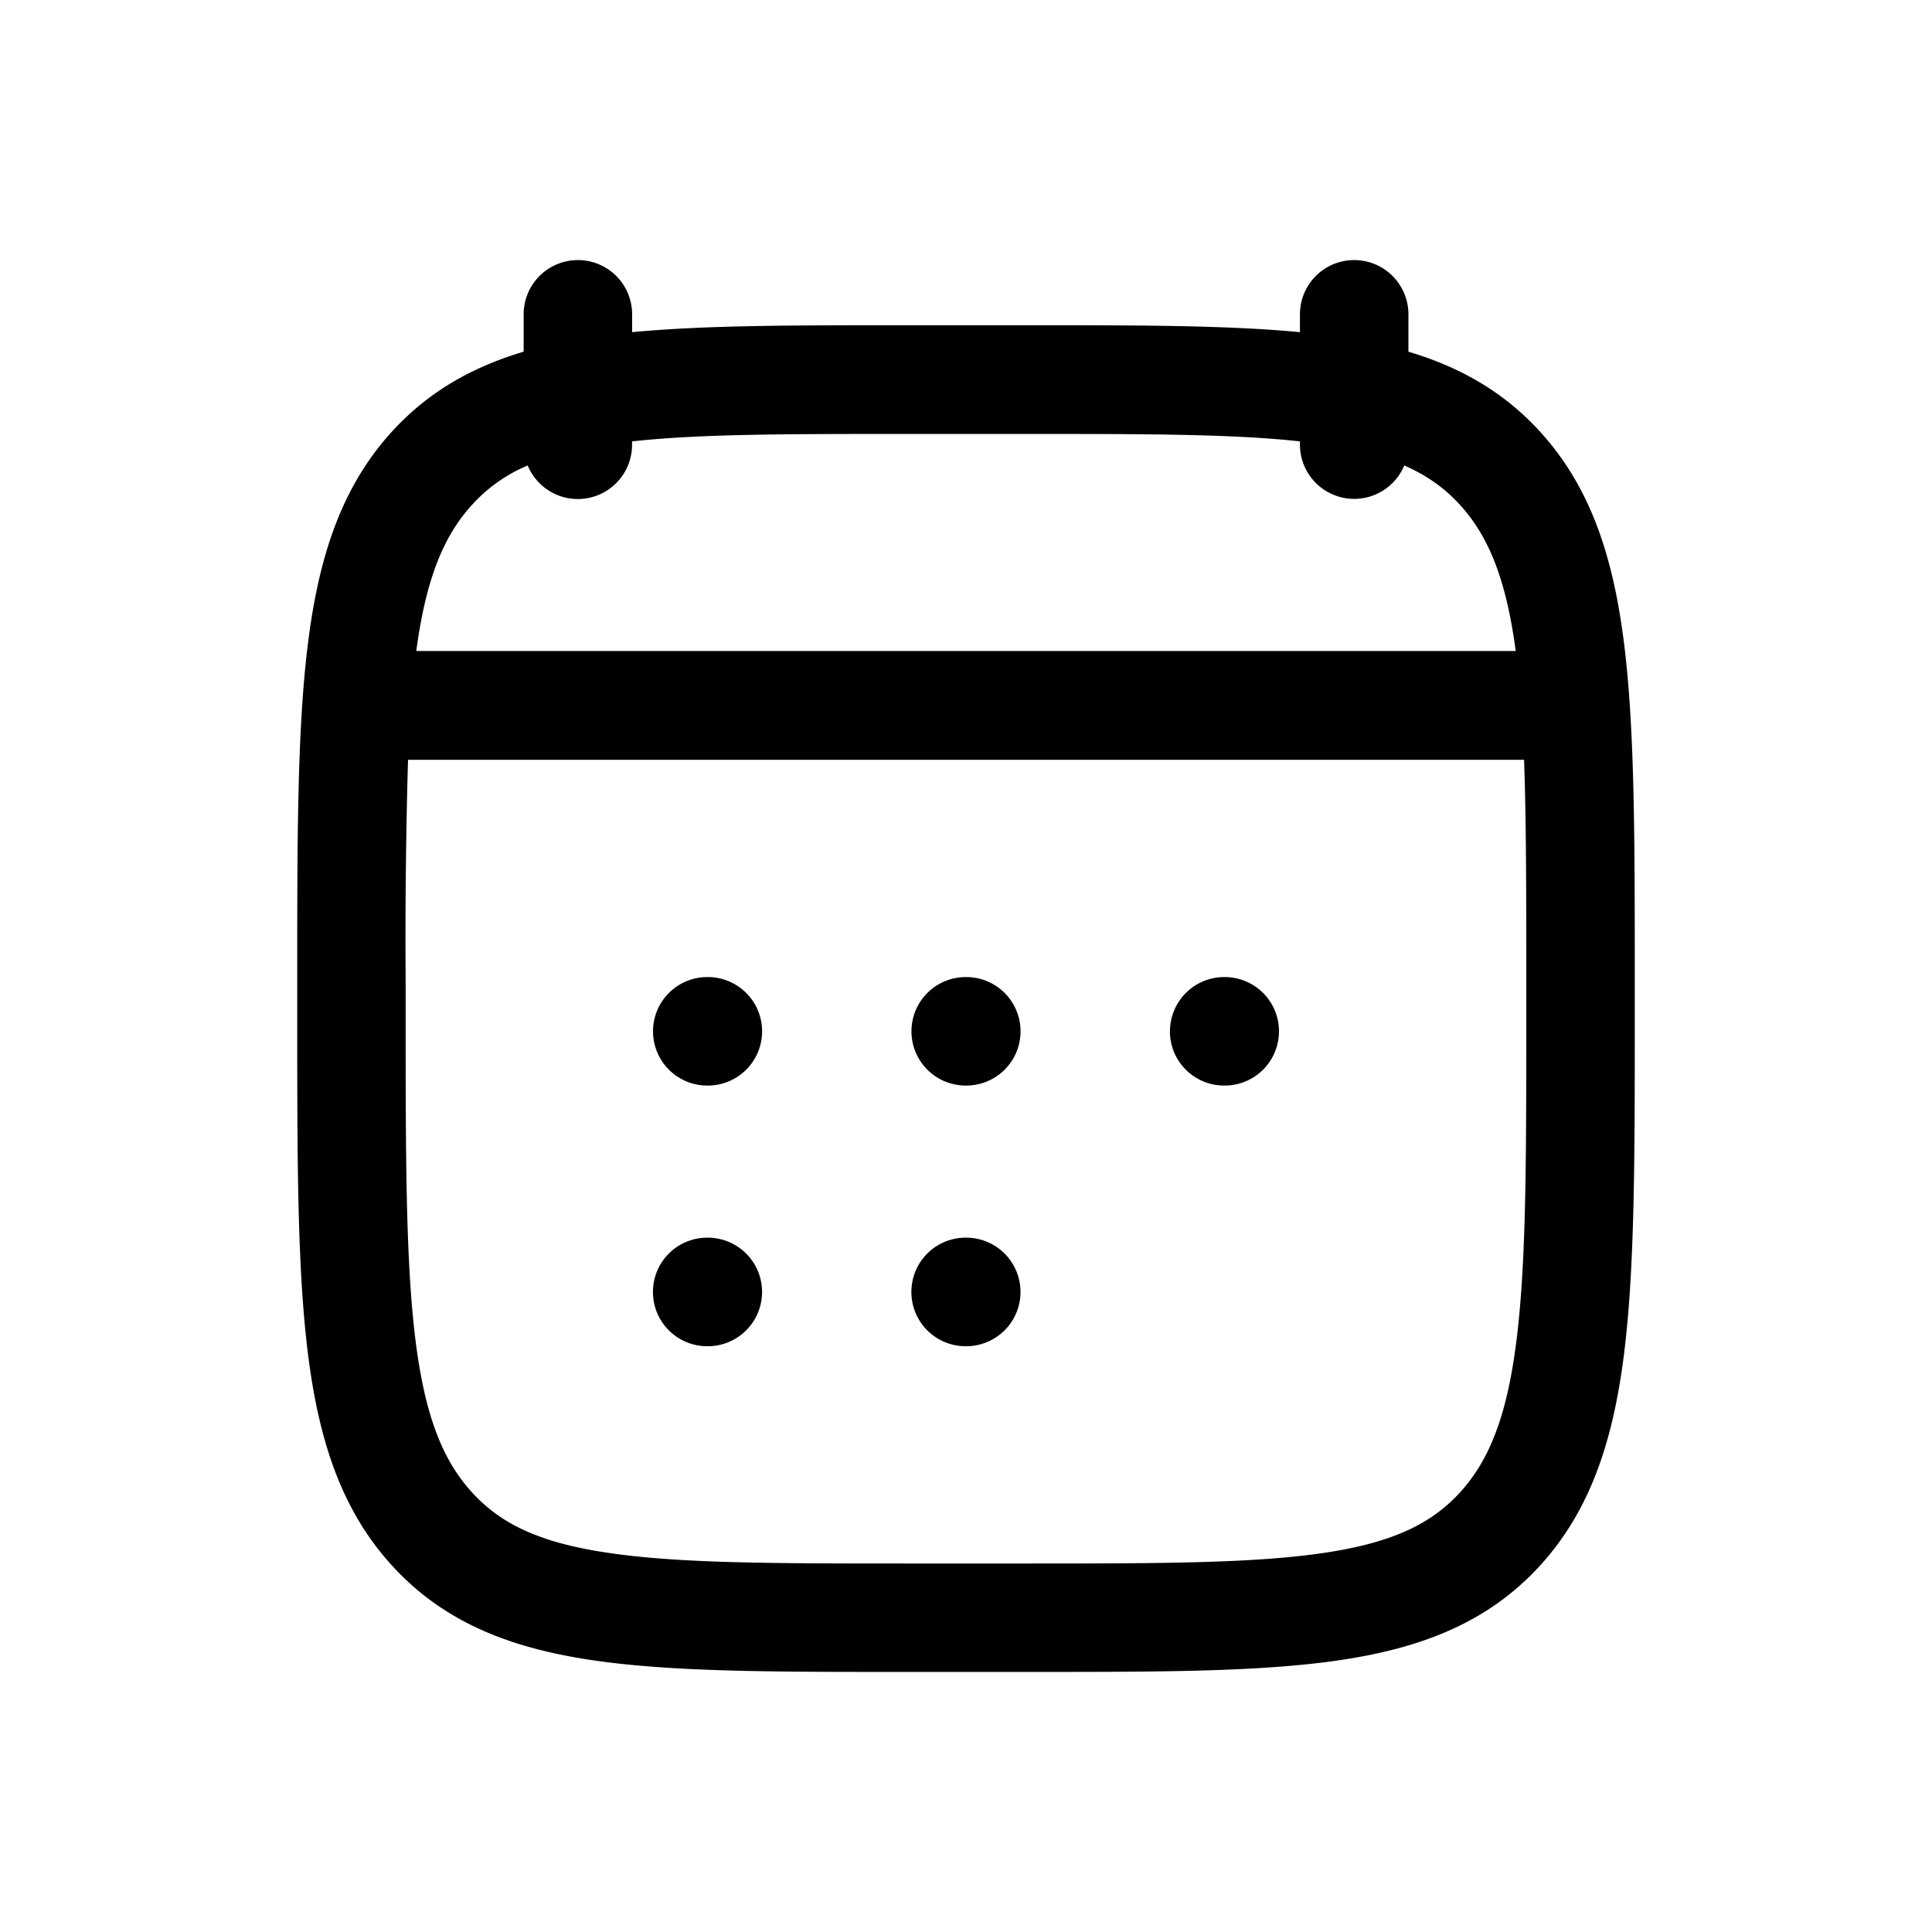 <svg xmlns="http://www.w3.org/2000/svg" width="26" height="26" fill="currentColor" class="sym sym-calendar-date" viewBox="0 0 26 26">
  <path fill-rule="evenodd" d="M7.777 3.5a.73.73 0 0 1 .73.73v.24c.977-.093 2.17-.093 3.607-.093h1.772c1.437 0 2.63 0 3.608.093v-.24a.73.73 0 1 1 1.46 0v.503c.687.205 1.273.533 1.763 1.067.692.754.996 1.702 1.141 2.877C22 9.825 22 11.295 22 13.162v.553c0 1.867 0 3.337-.142 4.485-.145 1.174-.449 2.123-1.14 2.877-.7.762-1.596 1.105-2.702 1.267-1.066.156-2.426.156-4.13.156h-1.772c-1.704 0-3.064 0-4.13-.156-1.106-.162-2.001-.505-2.701-1.267-.692-.754-.996-1.703-1.141-2.877C4 17.052 4 15.582 4 13.715v-.553c0-1.867 0-3.337.142-4.485.145-1.175.449-2.123 1.14-2.877.491-.534 1.077-.862 1.765-1.067v-.502a.73.73 0 0 1 .73-.731m-.675 2.764a2.1 2.1 0 0 0-.745.525c-.386.42-.624.997-.755 1.972h14.796c-.13-.975-.37-1.552-.755-1.972-.2-.218-.437-.39-.745-.525a.73.73 0 0 1-1.404-.28V5.94c-.908-.1-2.078-.1-3.667-.1h-1.654c-1.589 0-2.759 0-3.667.1v.046a.73.73 0 0 1-1.404.28m-1.611 3.959a85 85 0 0 0-.032 2.99v.45c0 1.93.002 3.31.131 4.358.128 1.033.369 1.633.767 2.066.39.425.917.676 1.838.81.948.14 2.201.142 3.978.142h1.654c1.777 0 3.03-.002 3.978-.141.92-.135 1.448-.386 1.838-.81.398-.434.64-1.034.767-2.067.13-1.048.13-2.428.13-4.357v-.45c0-1.19 0-2.169-.03-2.991zm3.297 3.654a.73.73 0 0 1 .73-.73h.008a.73.73 0 0 1 0 1.46h-.008a.73.73 0 0 1-.73-.73m3.478 0a.73.73 0 0 1 .73-.73h.008a.73.73 0 0 1 0 1.46h-.008a.73.73 0 0 1-.73-.73m3.479 0a.73.73 0 0 1 .73-.73h.007a.73.73 0 0 1 0 1.46h-.008a.73.73 0 0 1-.73-.73m-6.957 3.508a.73.73 0 0 1 .73-.731h.008a.73.73 0 0 1 0 1.461h-.008a.73.73 0 0 1-.73-.73m3.478 0a.73.73 0 0 1 .73-.731h.008a.73.73 0 0 1 0 1.461h-.008a.73.73 0 0 1-.73-.73"/>
</svg>